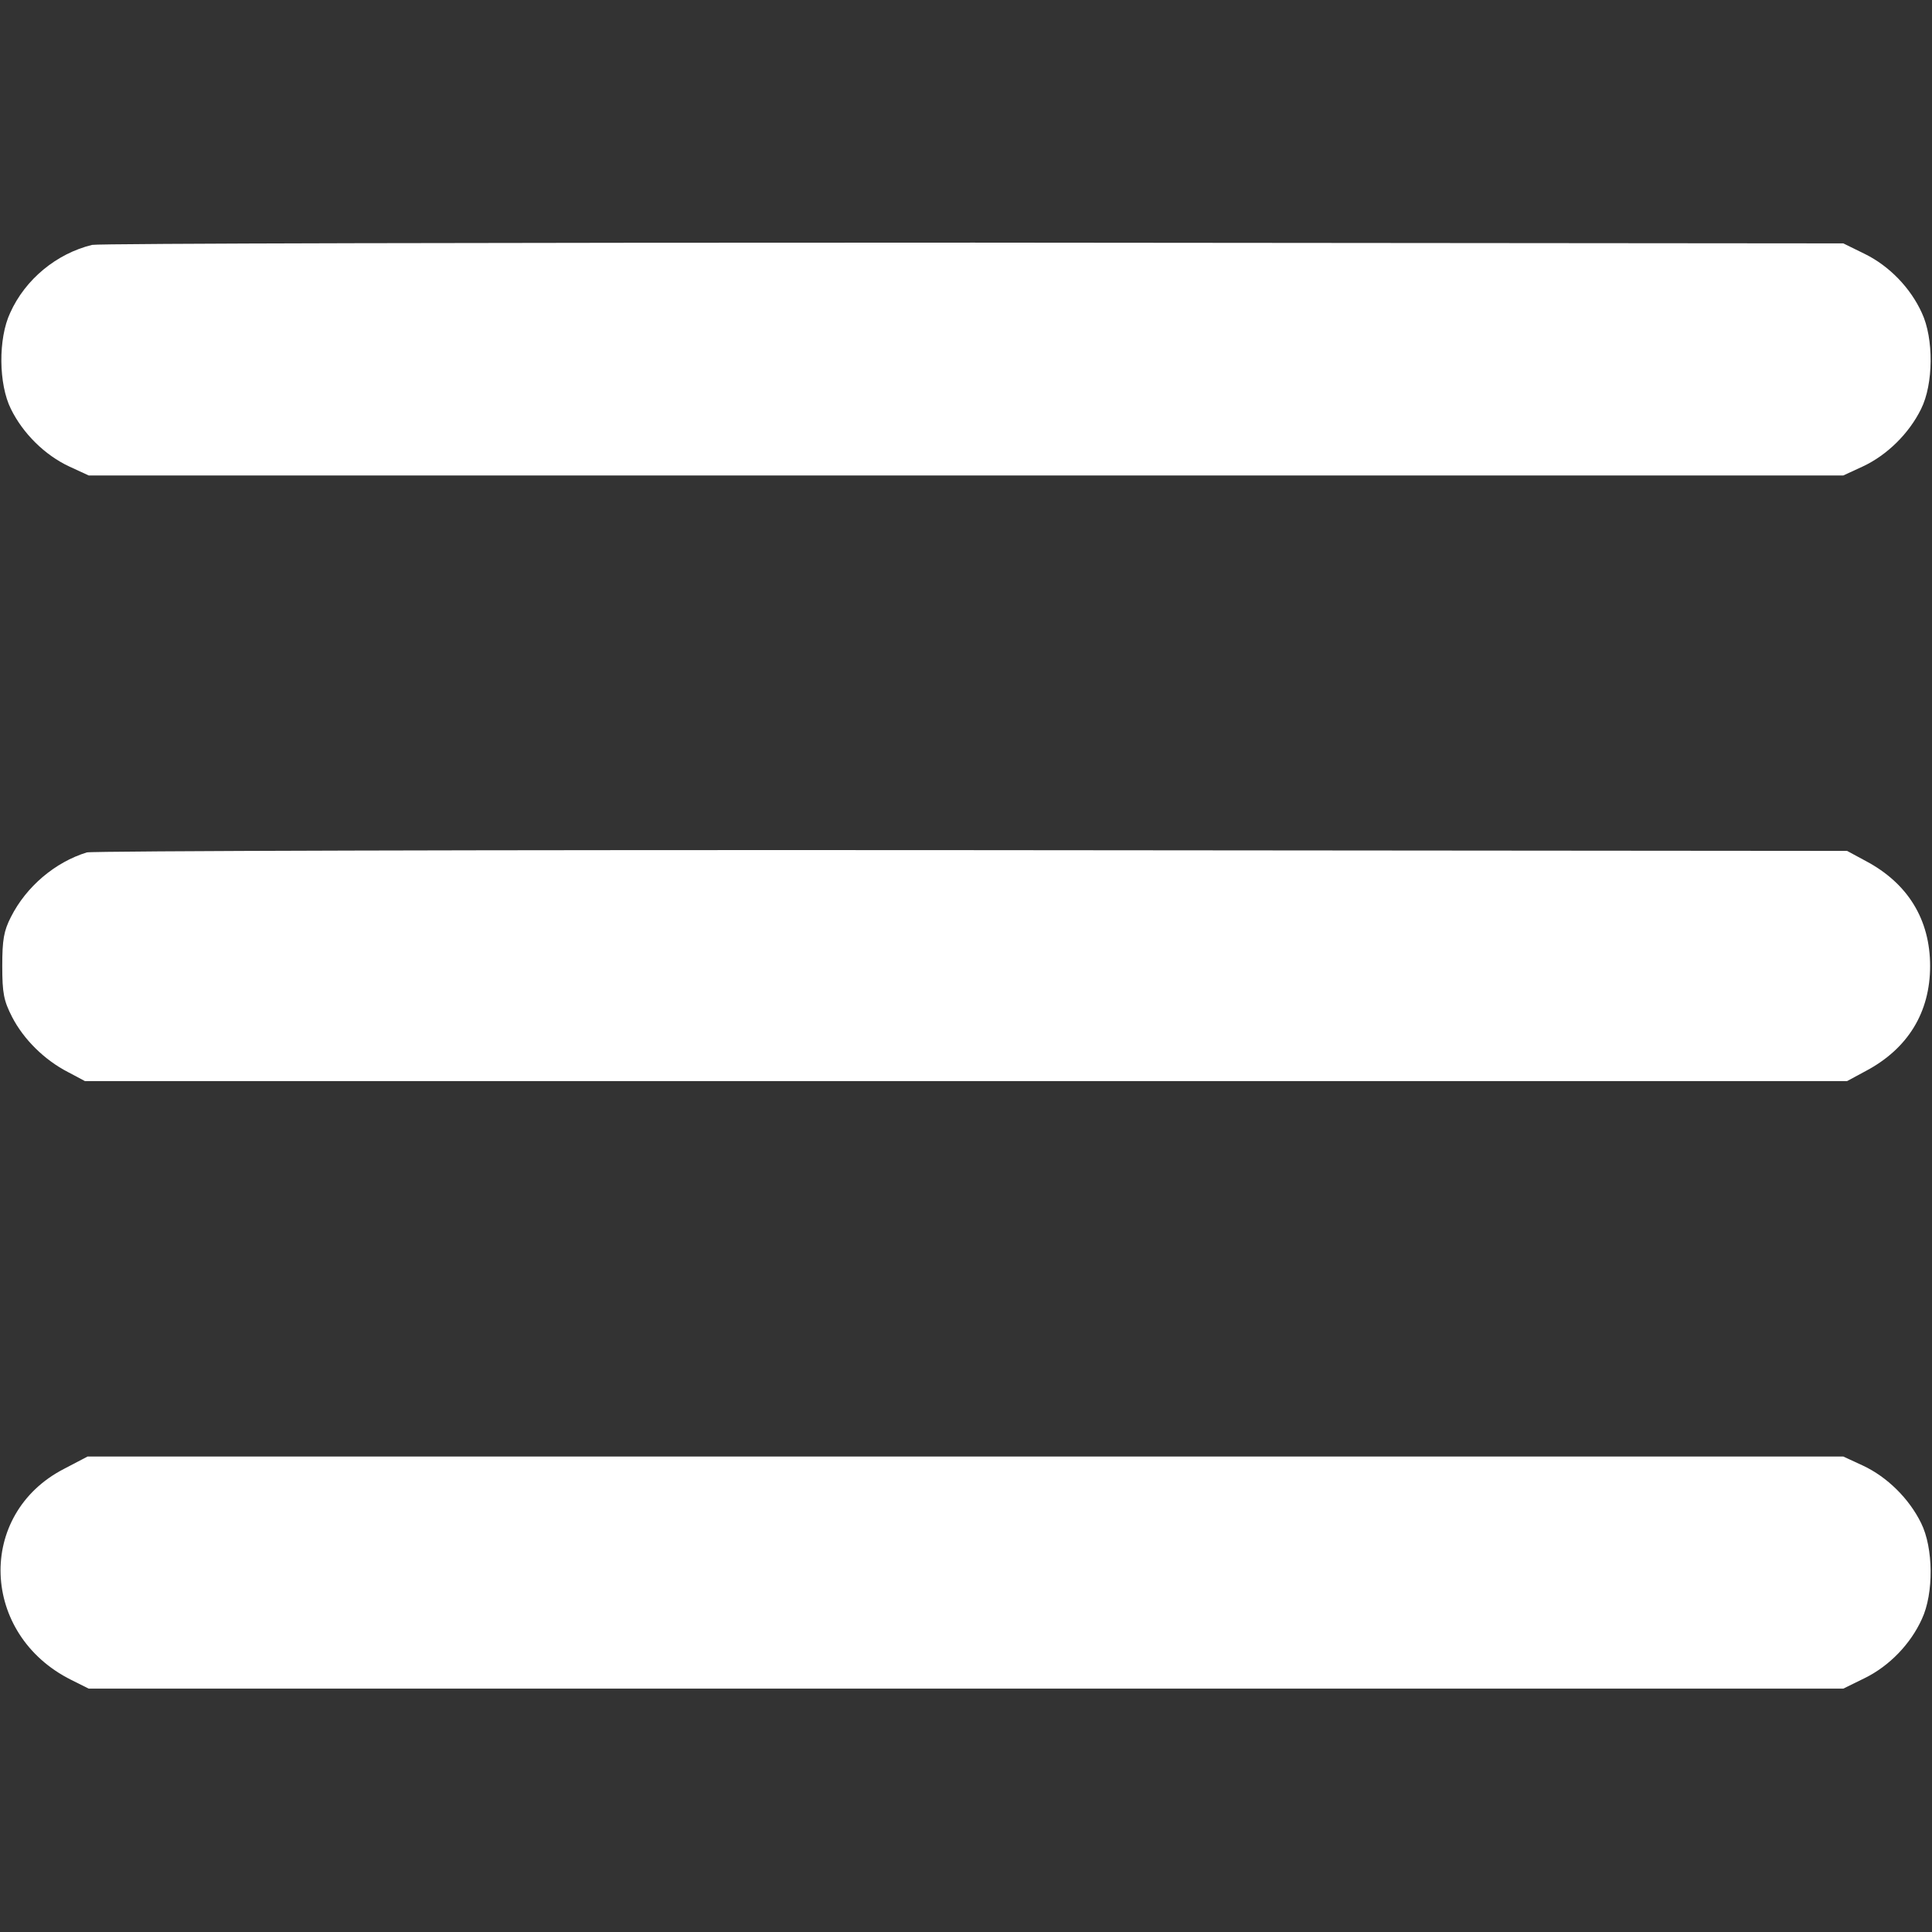 <?xml version="1.0" standalone="no"?>
<!DOCTYPE svg PUBLIC "-//W3C//DTD SVG 20010904//EN"
 "http://www.w3.org/TR/2001/REC-SVG-20010904/DTD/svg10.dtd">
<svg version="1.0" xmlns="http://www.w3.org/2000/svg"
 width="20" height="20" viewBox="0 0 512 512"
 preserveAspectRatio="xMidYMid meet">

    <rect x="0" y="0" width="512" height="512" fill="#333333" stroke="none"/>

    <g transform="translate(0,512) scale(0.1,-0.1)" fill="#FFFFFF" stroke="none">
        <path d="M244 4471 c-94 -23 -177 -91 -217 -180 -32 -68 -31 -189 2 -255 32
        -65 90 -122 154 -152 l52 -24 2325 0 2325 0 52 24 c64 30 122 87 154 152 33
        66 34 187 2 255 -30 66 -86 124 -151 156 l-57 28 -2305 2 c-1268 0 -2319 -2
        -2336 -6z"/>
        <path d="M230 2861 c-84 -26 -160 -90 -201 -171 -19 -37 -23 -61 -23 -130 0
        -72 4 -92 26 -135 31 -60 86 -114 148 -146 l45 -24 2335 0 2335 0 50 27 c111
        59 170 155 170 278 0 123 -59 219 -170 278 l-50 27 -2320 2 c-1276 1 -2331 -2
        -2345 -6z"/>
        <path d="M169 1227 c-232 -120 -221 -439 20 -559 l46 -23 2325 0 2325 0 57 28
        c65 32 121 90 151 156 32 68 31 189 -2 255 -32 65 -90 122 -154 152 l-52 24
        -2327 0 -2326 0 -63 -33z"/>
    </g>
</svg>
